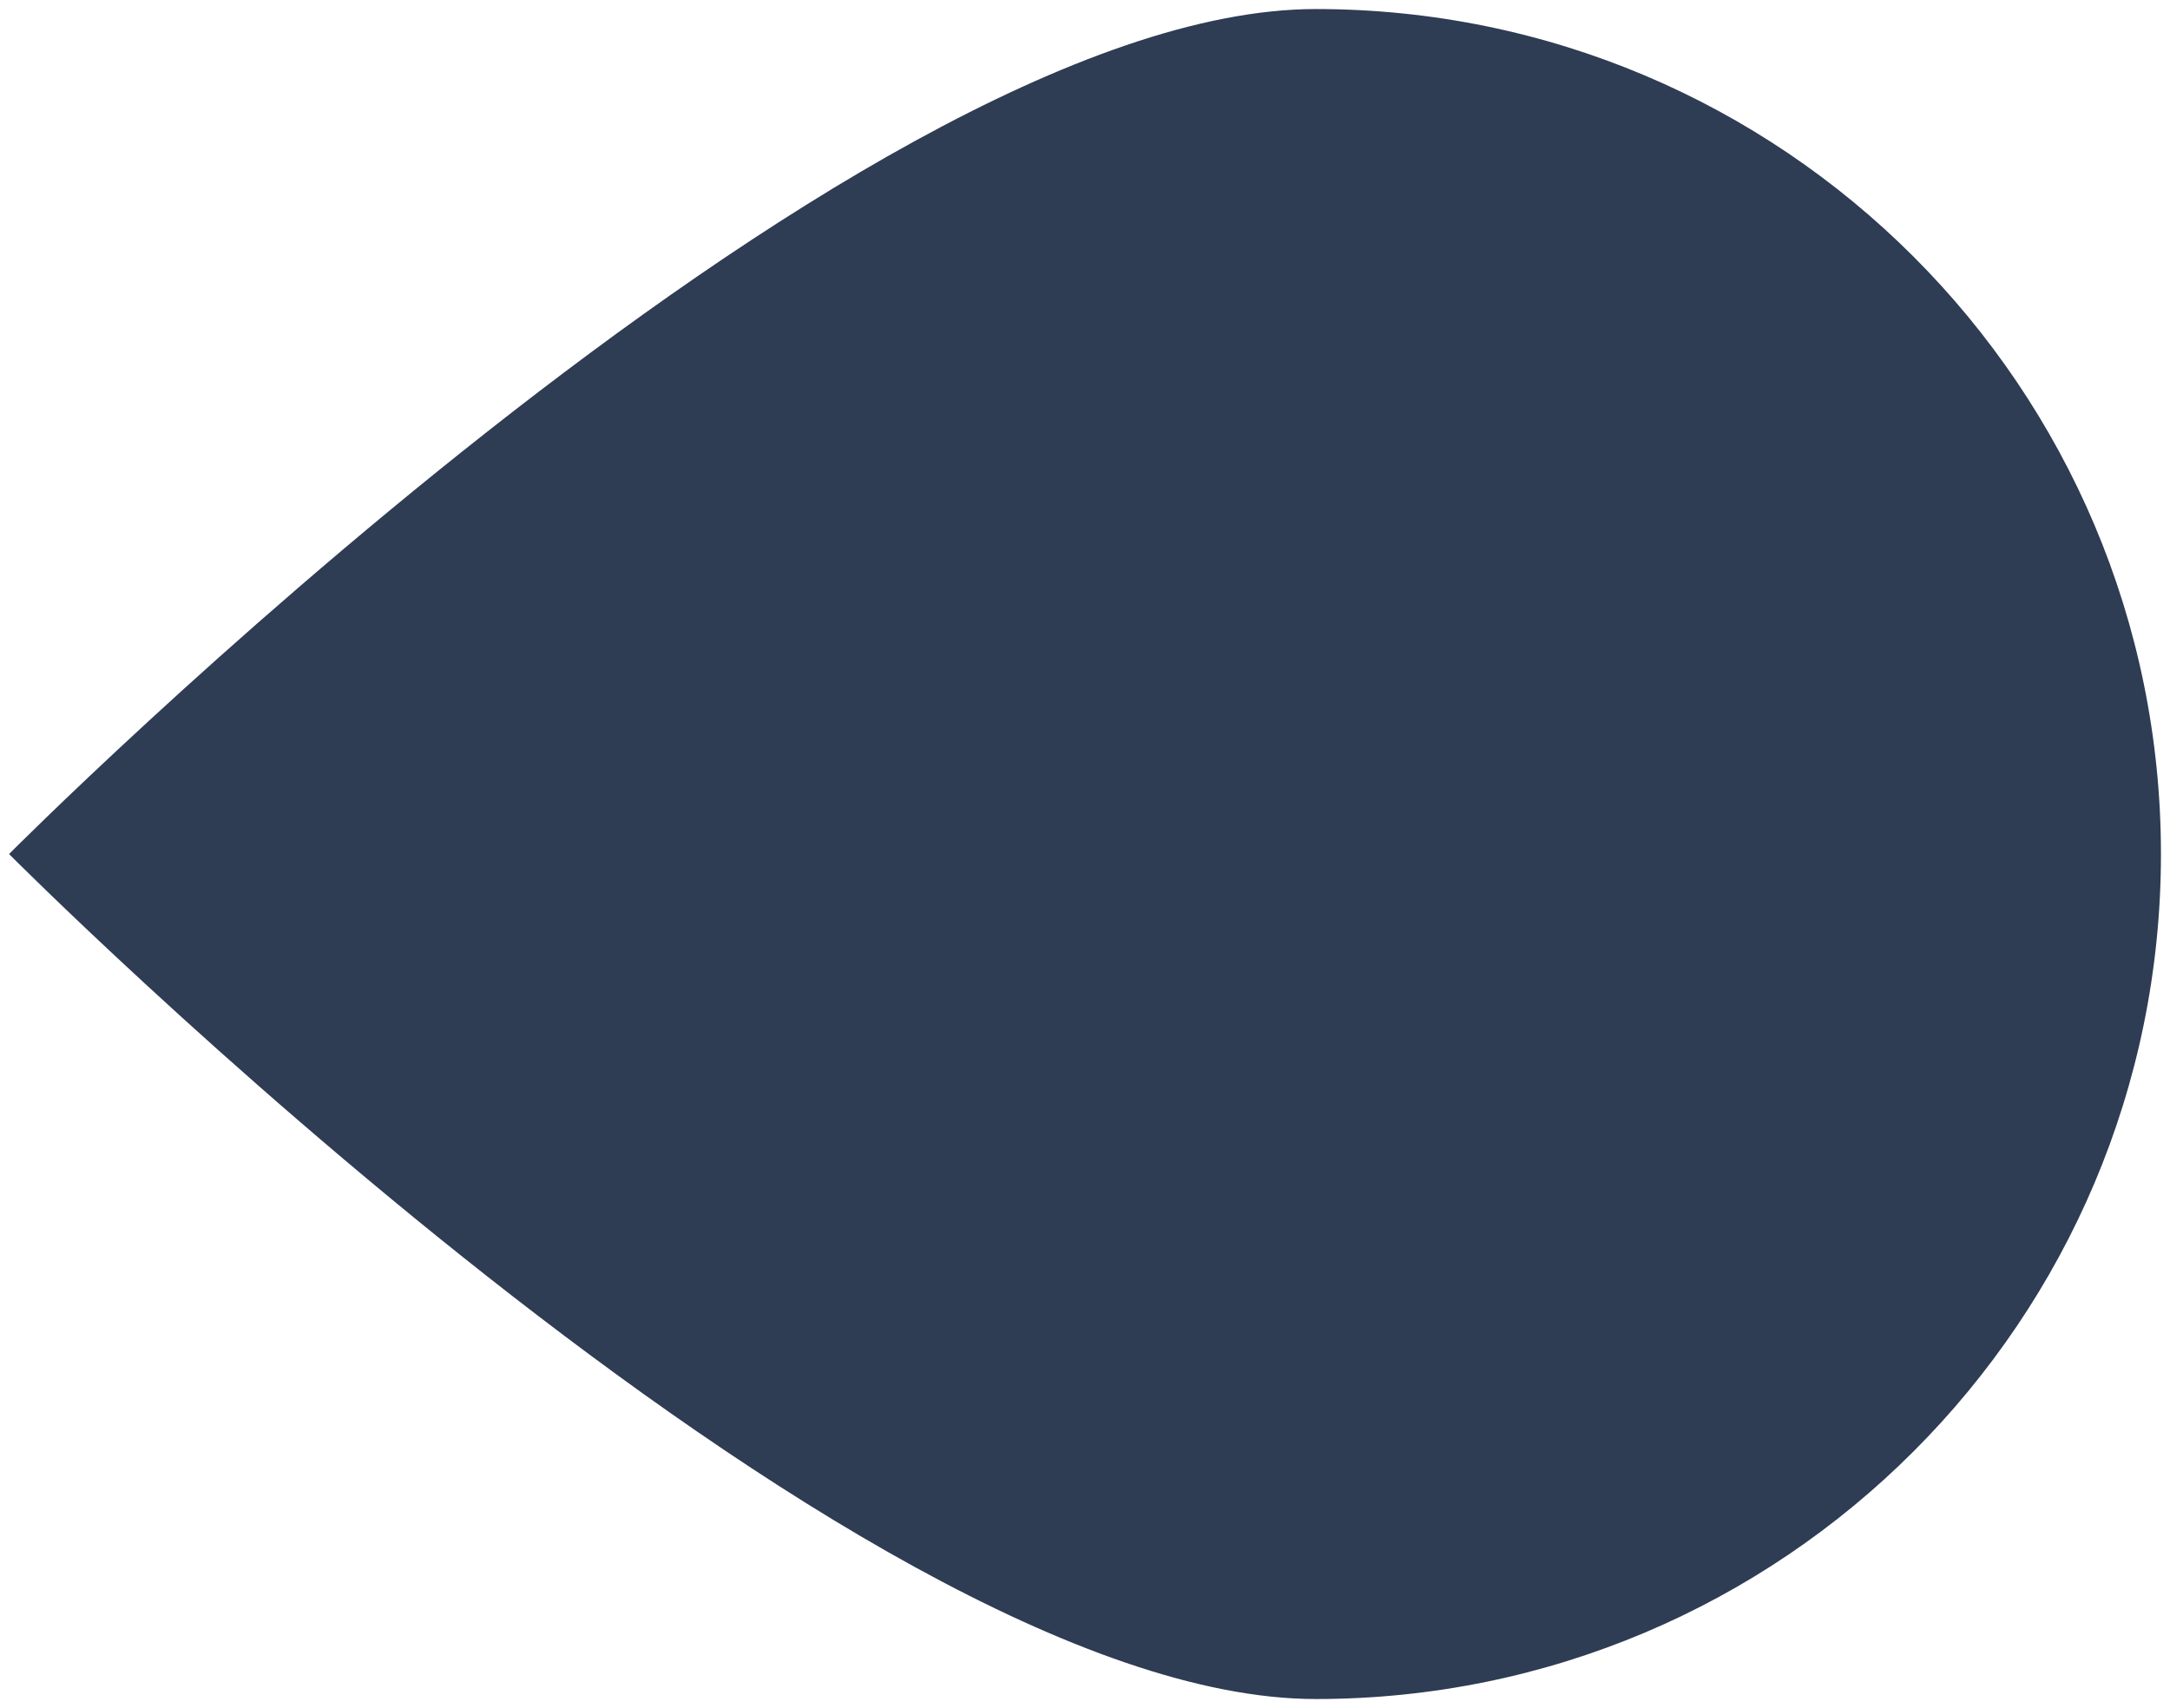 <?xml version="1.0" encoding="utf-8"?>
<!-- Generator: Adobe Illustrator 17.0.0, SVG Export Plug-In . SVG Version: 6.00 Build 0)  -->
<!DOCTYPE svg PUBLIC "-//W3C//DTD SVG 1.1//EN" "http://www.w3.org/Graphics/SVG/1.1/DTD/svg11.dtd">
<svg version="1.1" id="Layer_1" xmlns="http://www.w3.org/2000/svg" xmlns:xlink="http://www.w3.org/1999/xlink" x="0px" y="0px"
	 width="47px" height="37px" viewBox="0 0 47 37" enable-background="new 0 0 47 37" xml:space="preserve">
<path id="XMLID_7527_" fill="#2E3C54" d="M46.804,18.5c0,10.109-8.195,18.304-18.304,18.304S0.196,18.5,0.196,18.5
	S18.391,0.196,28.5,0.196S46.804,8.391,46.804,18.5z"/>
</svg>
